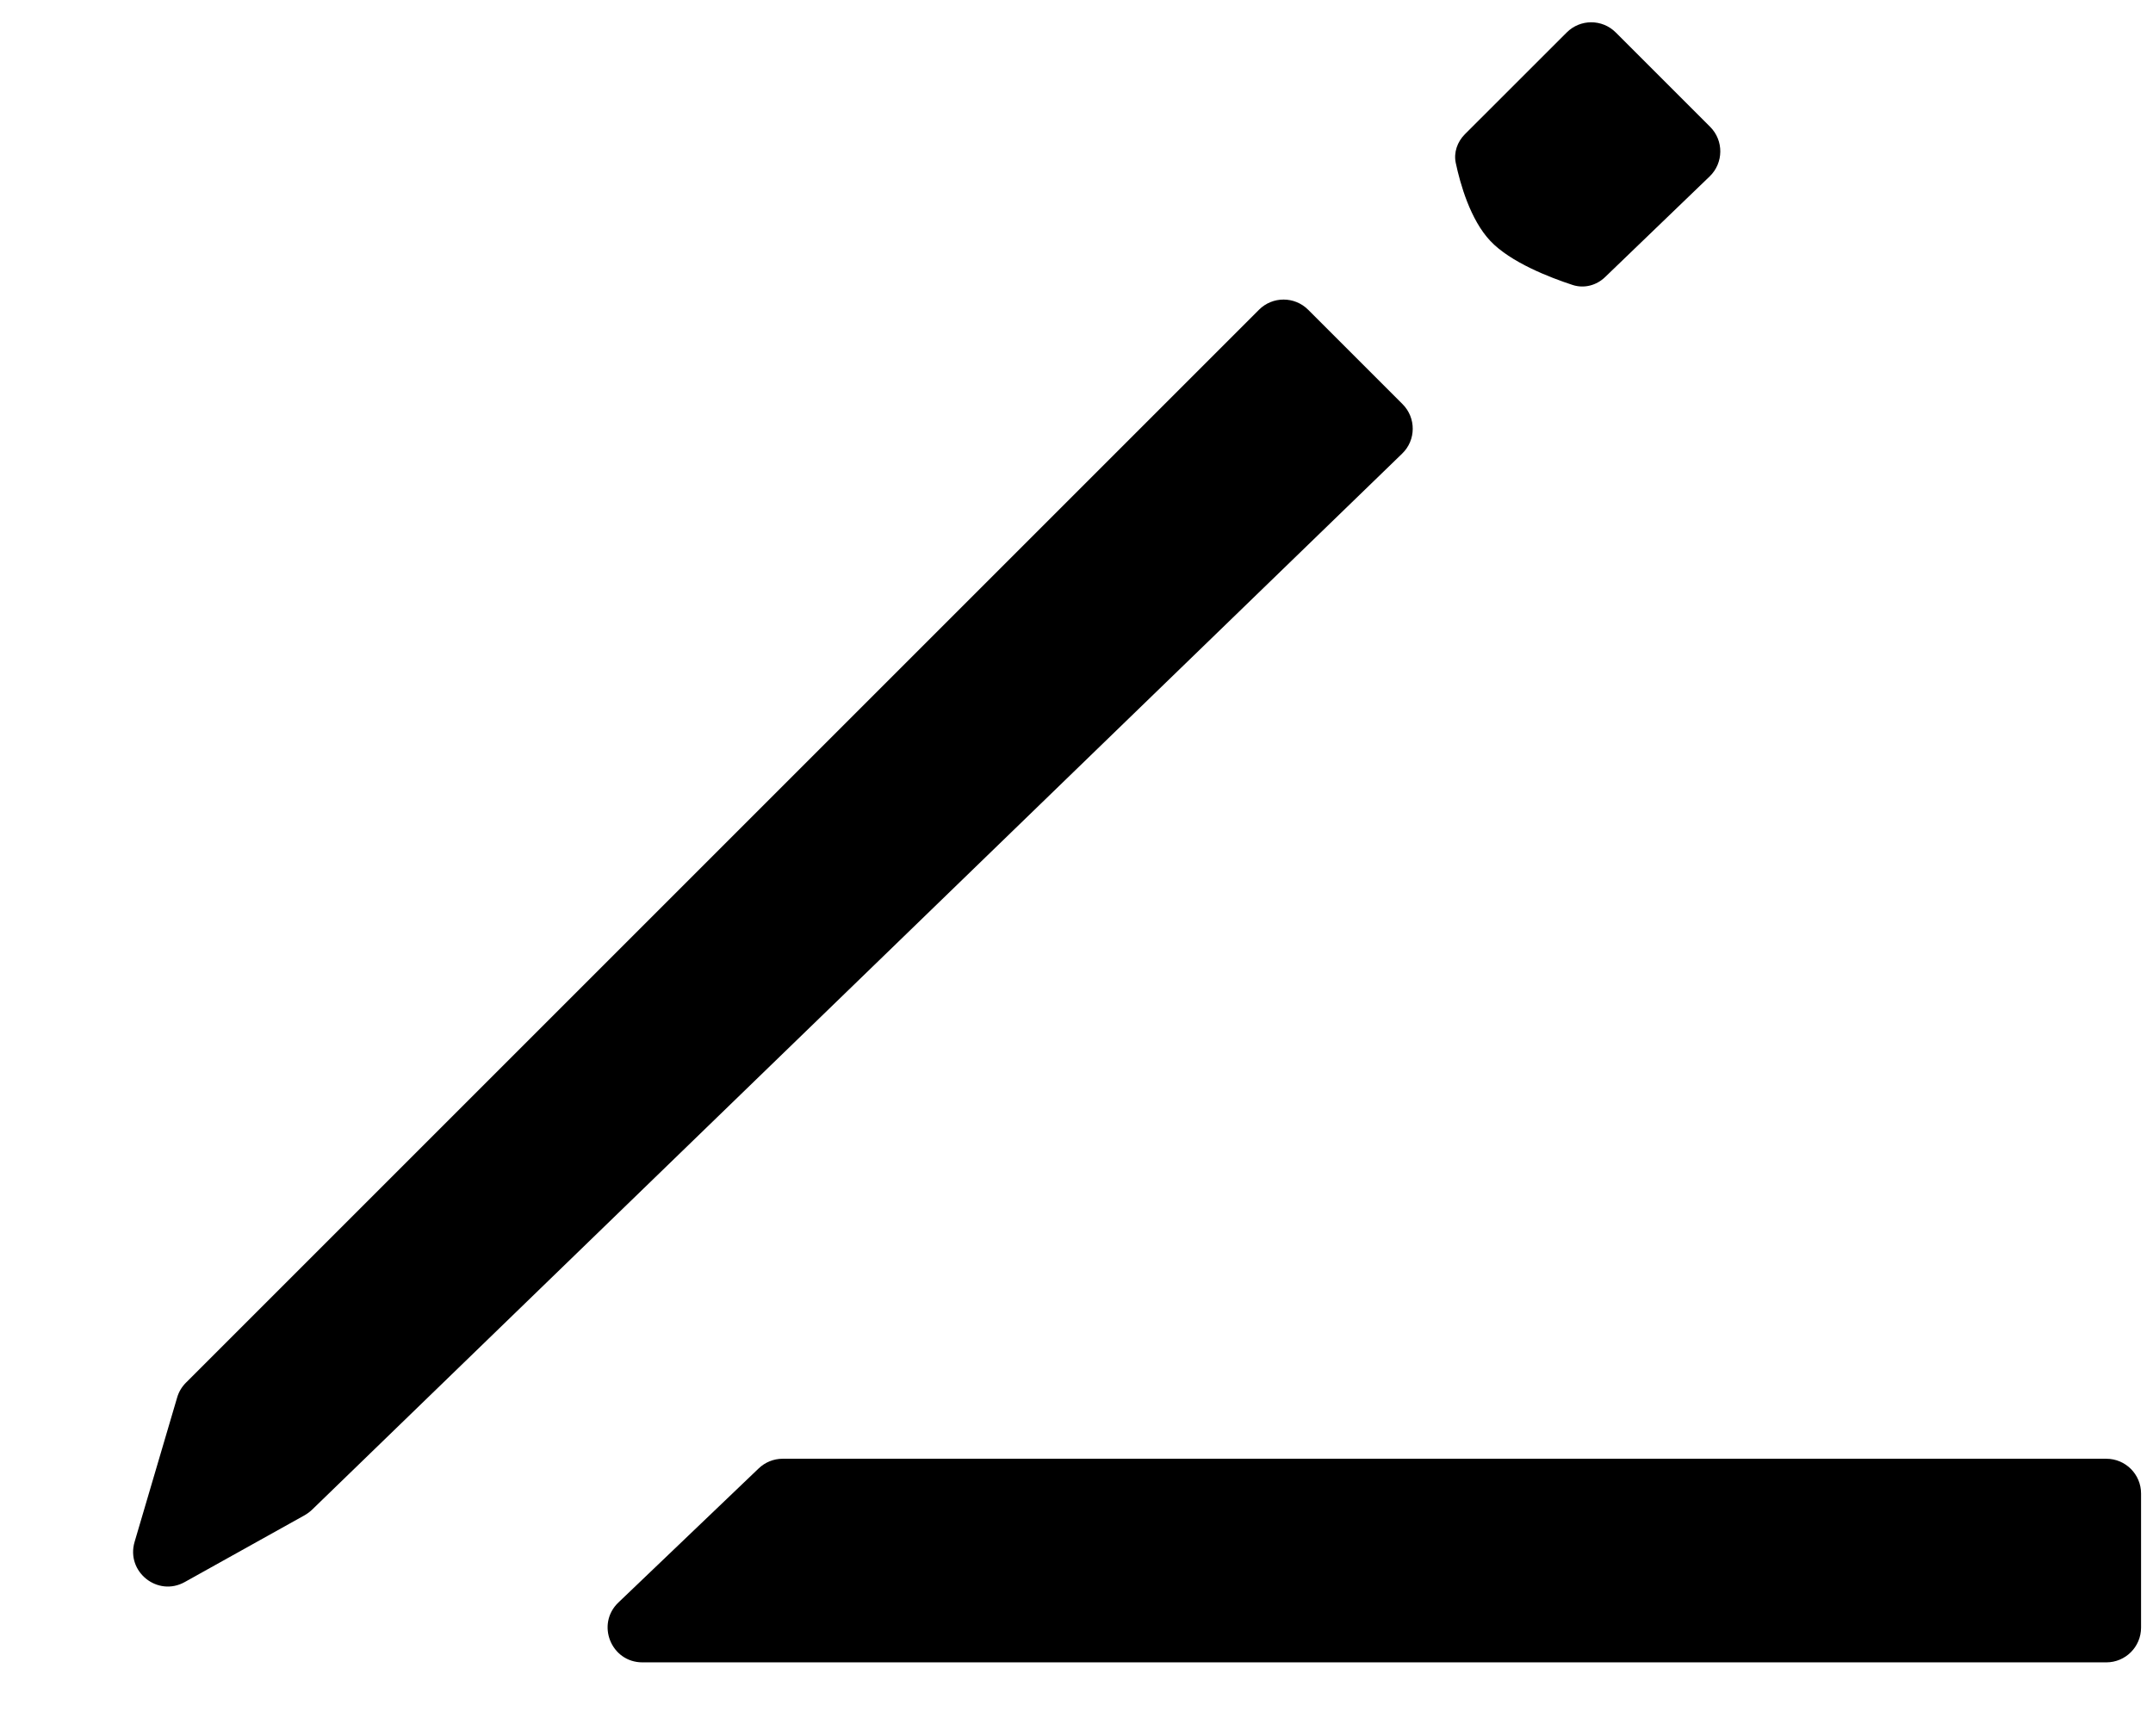 <svg width="31" height="25" viewBox="0 0 31 25" fill="none" xmlns="http://www.w3.org/2000/svg">
<path d="M30.828 21.506C30.828 21.23 30.604 21.006 30.328 21.006H11.269C11.14 21.006 11.017 21.056 10.924 21.145L8.904 23.076C8.578 23.388 8.799 23.938 9.25 23.938H30.328C30.604 23.938 30.828 23.714 30.828 23.438V21.506Z" fill="black"/>
<path d="M18.835 4.46C18.64 4.265 18.323 4.265 18.128 4.46L2.677 19.911C2.618 19.97 2.574 20.043 2.551 20.123L1.938 22.203C1.811 22.633 2.27 23 2.661 22.781L4.387 21.819C4.425 21.797 4.46 21.771 4.492 21.741L20.189 6.532C20.39 6.338 20.392 6.017 20.195 5.82L18.835 4.46Z" fill="black"/>
<path d="M23.265 0.468C23.07 0.272 22.753 0.272 22.558 0.468L21.091 1.934C20.983 2.043 20.929 2.196 20.961 2.347C21.025 2.648 21.17 3.164 21.459 3.47C21.749 3.777 22.312 3.995 22.645 4.104C22.809 4.157 22.987 4.11 23.111 3.99L24.617 2.54C24.818 2.346 24.821 2.024 24.624 1.827L23.265 0.468Z" fill="black"/>
</svg>
